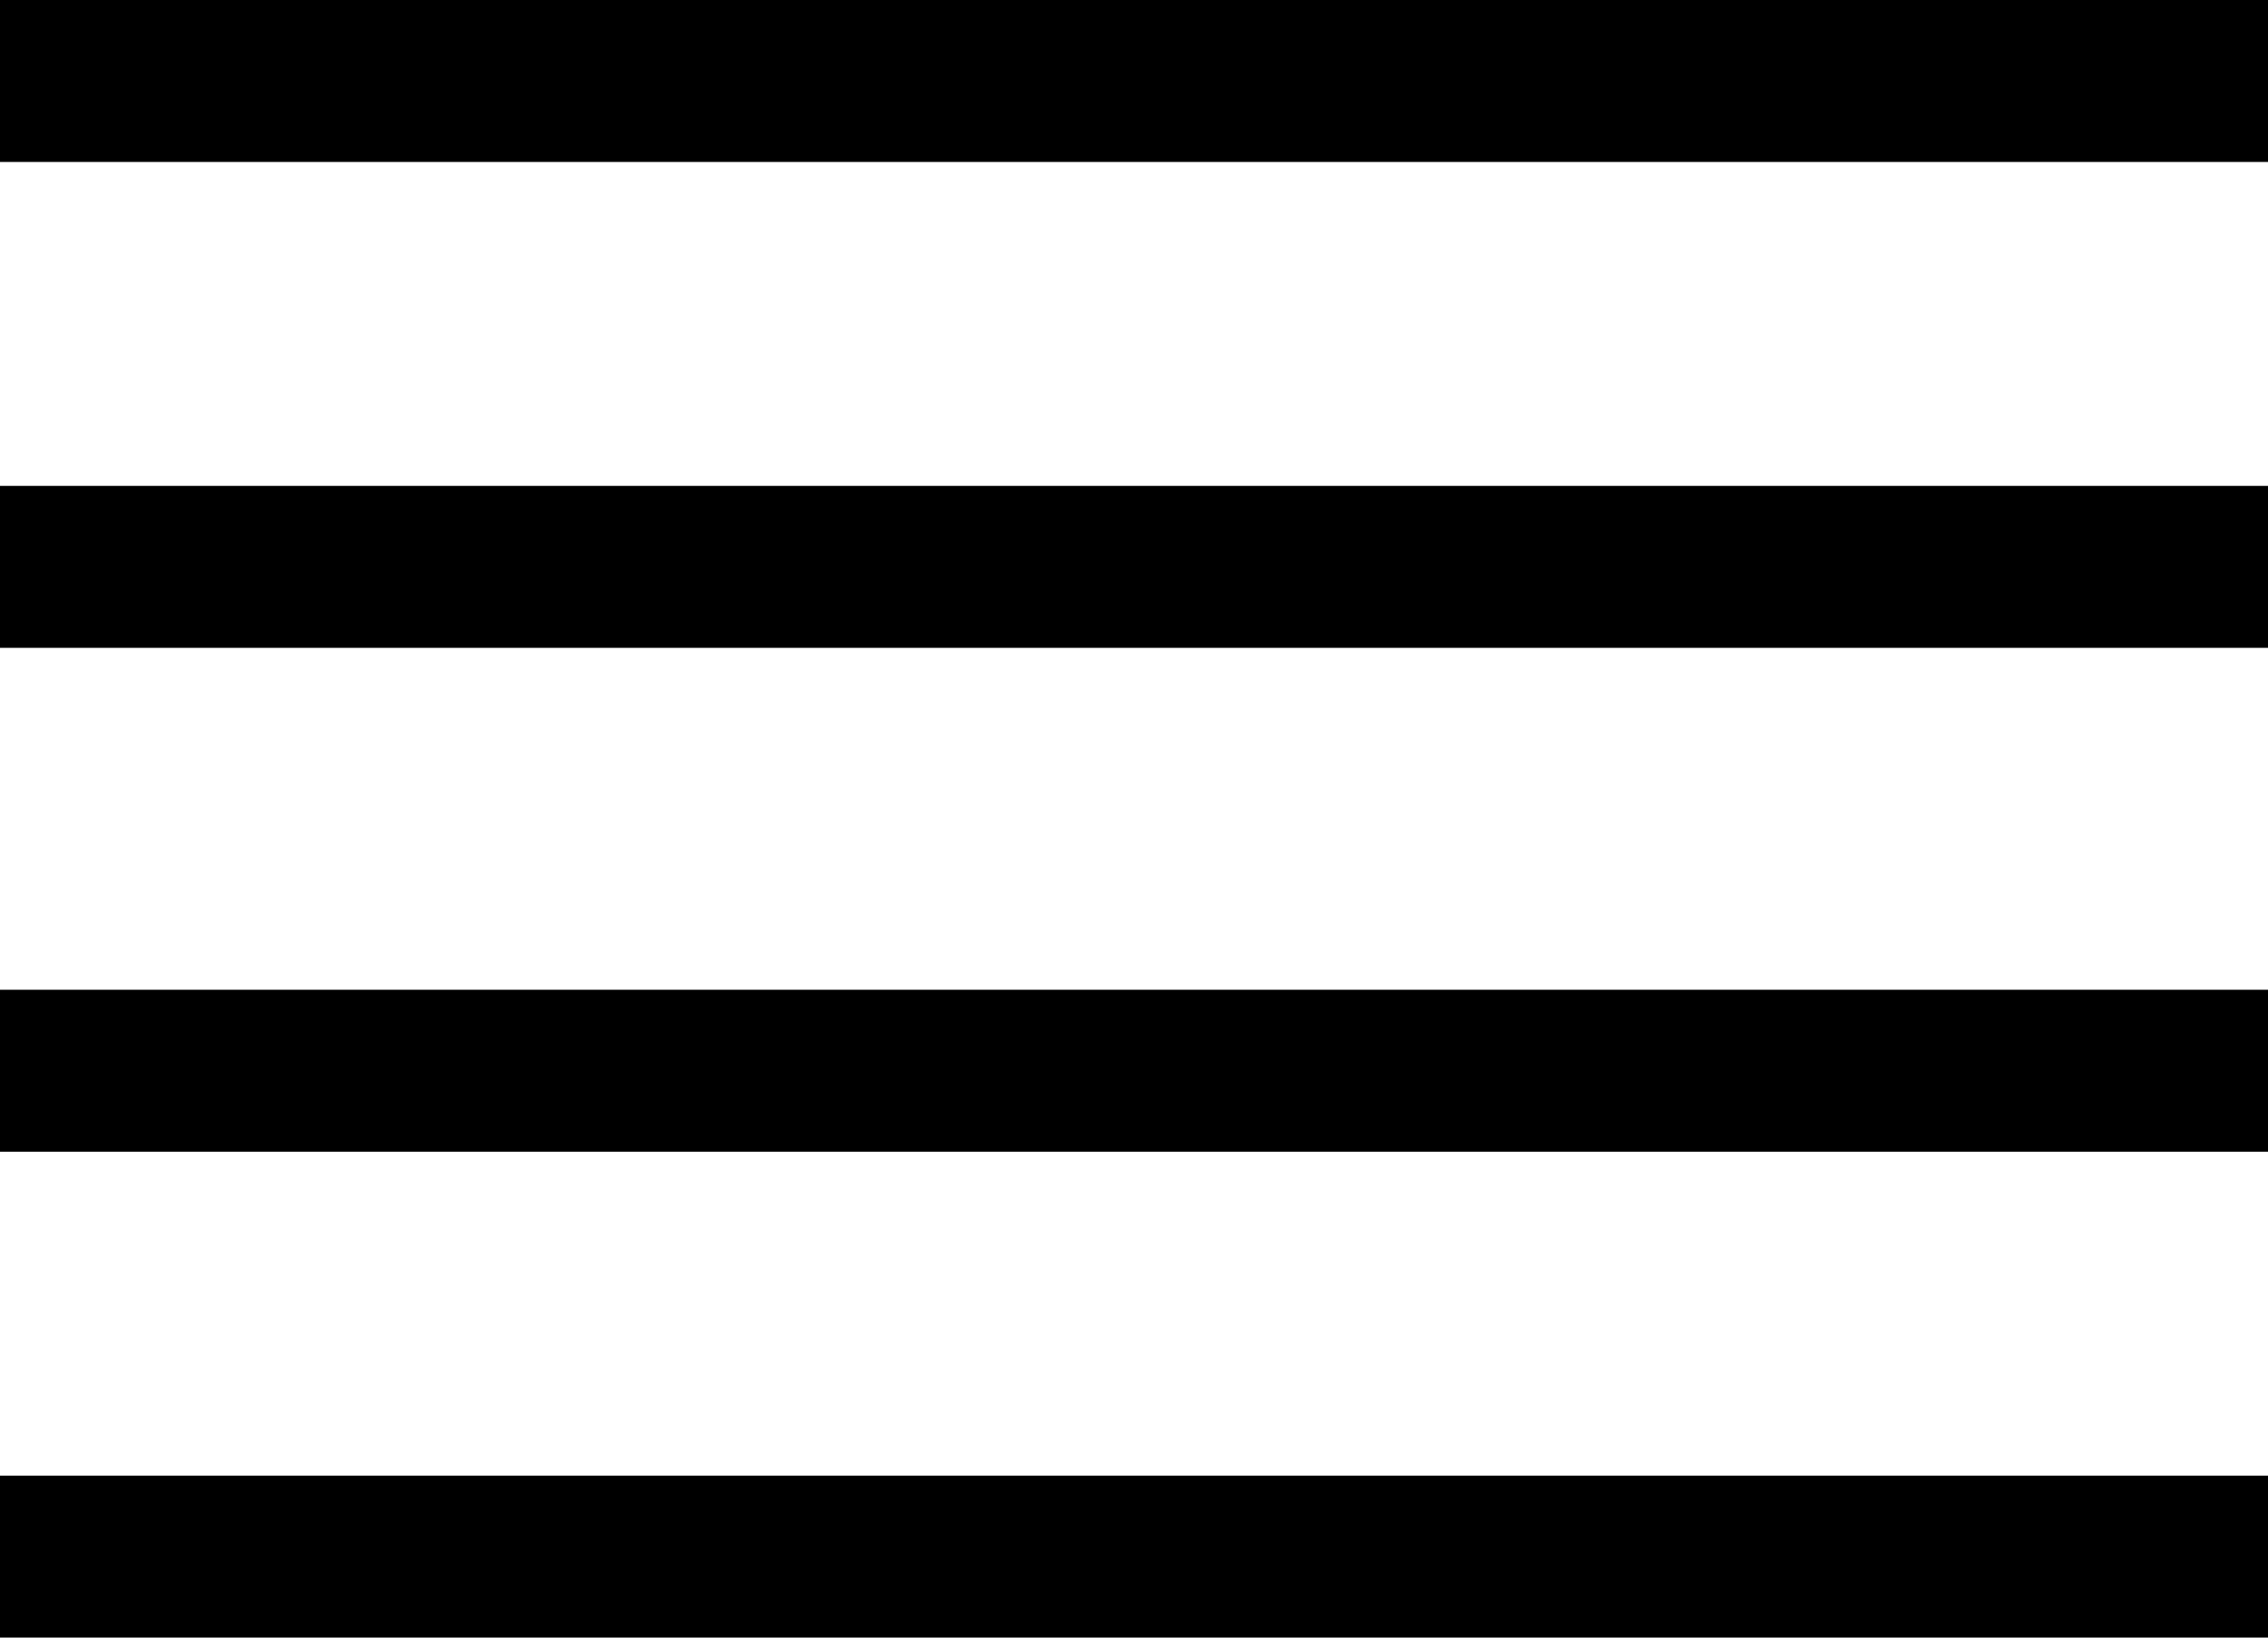 <svg width="126" height="91" viewBox="0 0 126 91" fill="none" xmlns="http://www.w3.org/2000/svg">
<line y1="4.5" x2="126" y2="4.5" stroke="black" stroke-width="9"/>
<line y1="31.5" x2="126" y2="31.5" stroke="black" stroke-width="9"/>
<line y1="59.5" x2="126" y2="59.5" stroke="black" stroke-width="9"/>
<line y1="86.5" x2="126" y2="86.5" stroke="black" stroke-width="9"/>
</svg>
